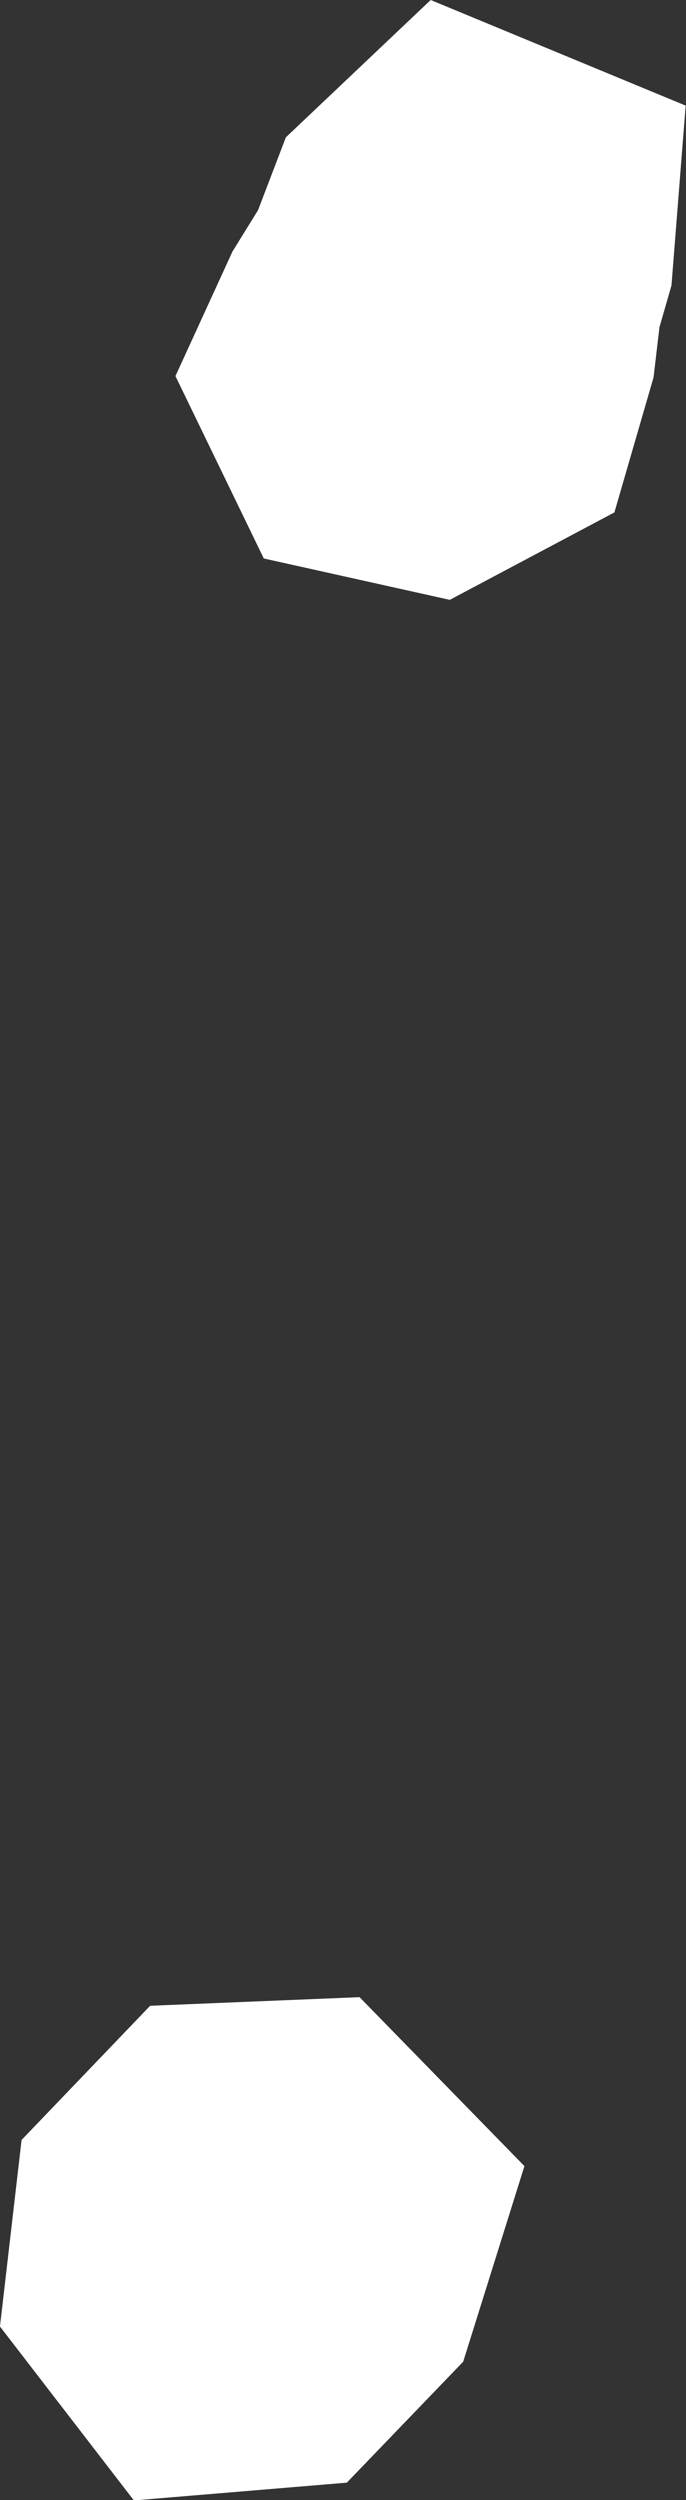 <?xml version="1.0" encoding="UTF-8" standalone="no"?>
<svg
   width="0.933"
   height="3.397"
   viewBox="0 0 0.933 3.397"
   fill="none"
   version="1.1"
   id="svg520"
   xmlns="http://www.w3.org/2000/svg"
   xmlns:svg="http://www.w3.org/2000/svg">
  <rect x="0" y="0" width="0.933" height="3.397" fill="#333333" stroke="none"/>
  <defs
     id="defs524" />
  <g
     id="New_Layer_1653409134.7021902"
     style="display:inline"
     transform="translate(-681.385,-451.526)">
    <path
       d="m 682.01,452.051 -0.049,0.026 -0.045,-0.01 -0.016,-0.033 0.022,-0.048 0.039,-0.063 0.026,-0.068 0.038,-0.036 0.029,0.012 -0.003,0.038 -0.015,0.052 -0.008,0.068 z m -0.268,2.607 -0.06,0.005 -0.037,-0.048 0.008,-0.069 0.047,-0.049 0.073,-0.003 0.042,0.043 -0.021,0.067 z"
       fill="#cccccc"
       stroke="#ffffff"
       stroke-width="0.5"
       id="path9105" />
  </g>
</svg>
